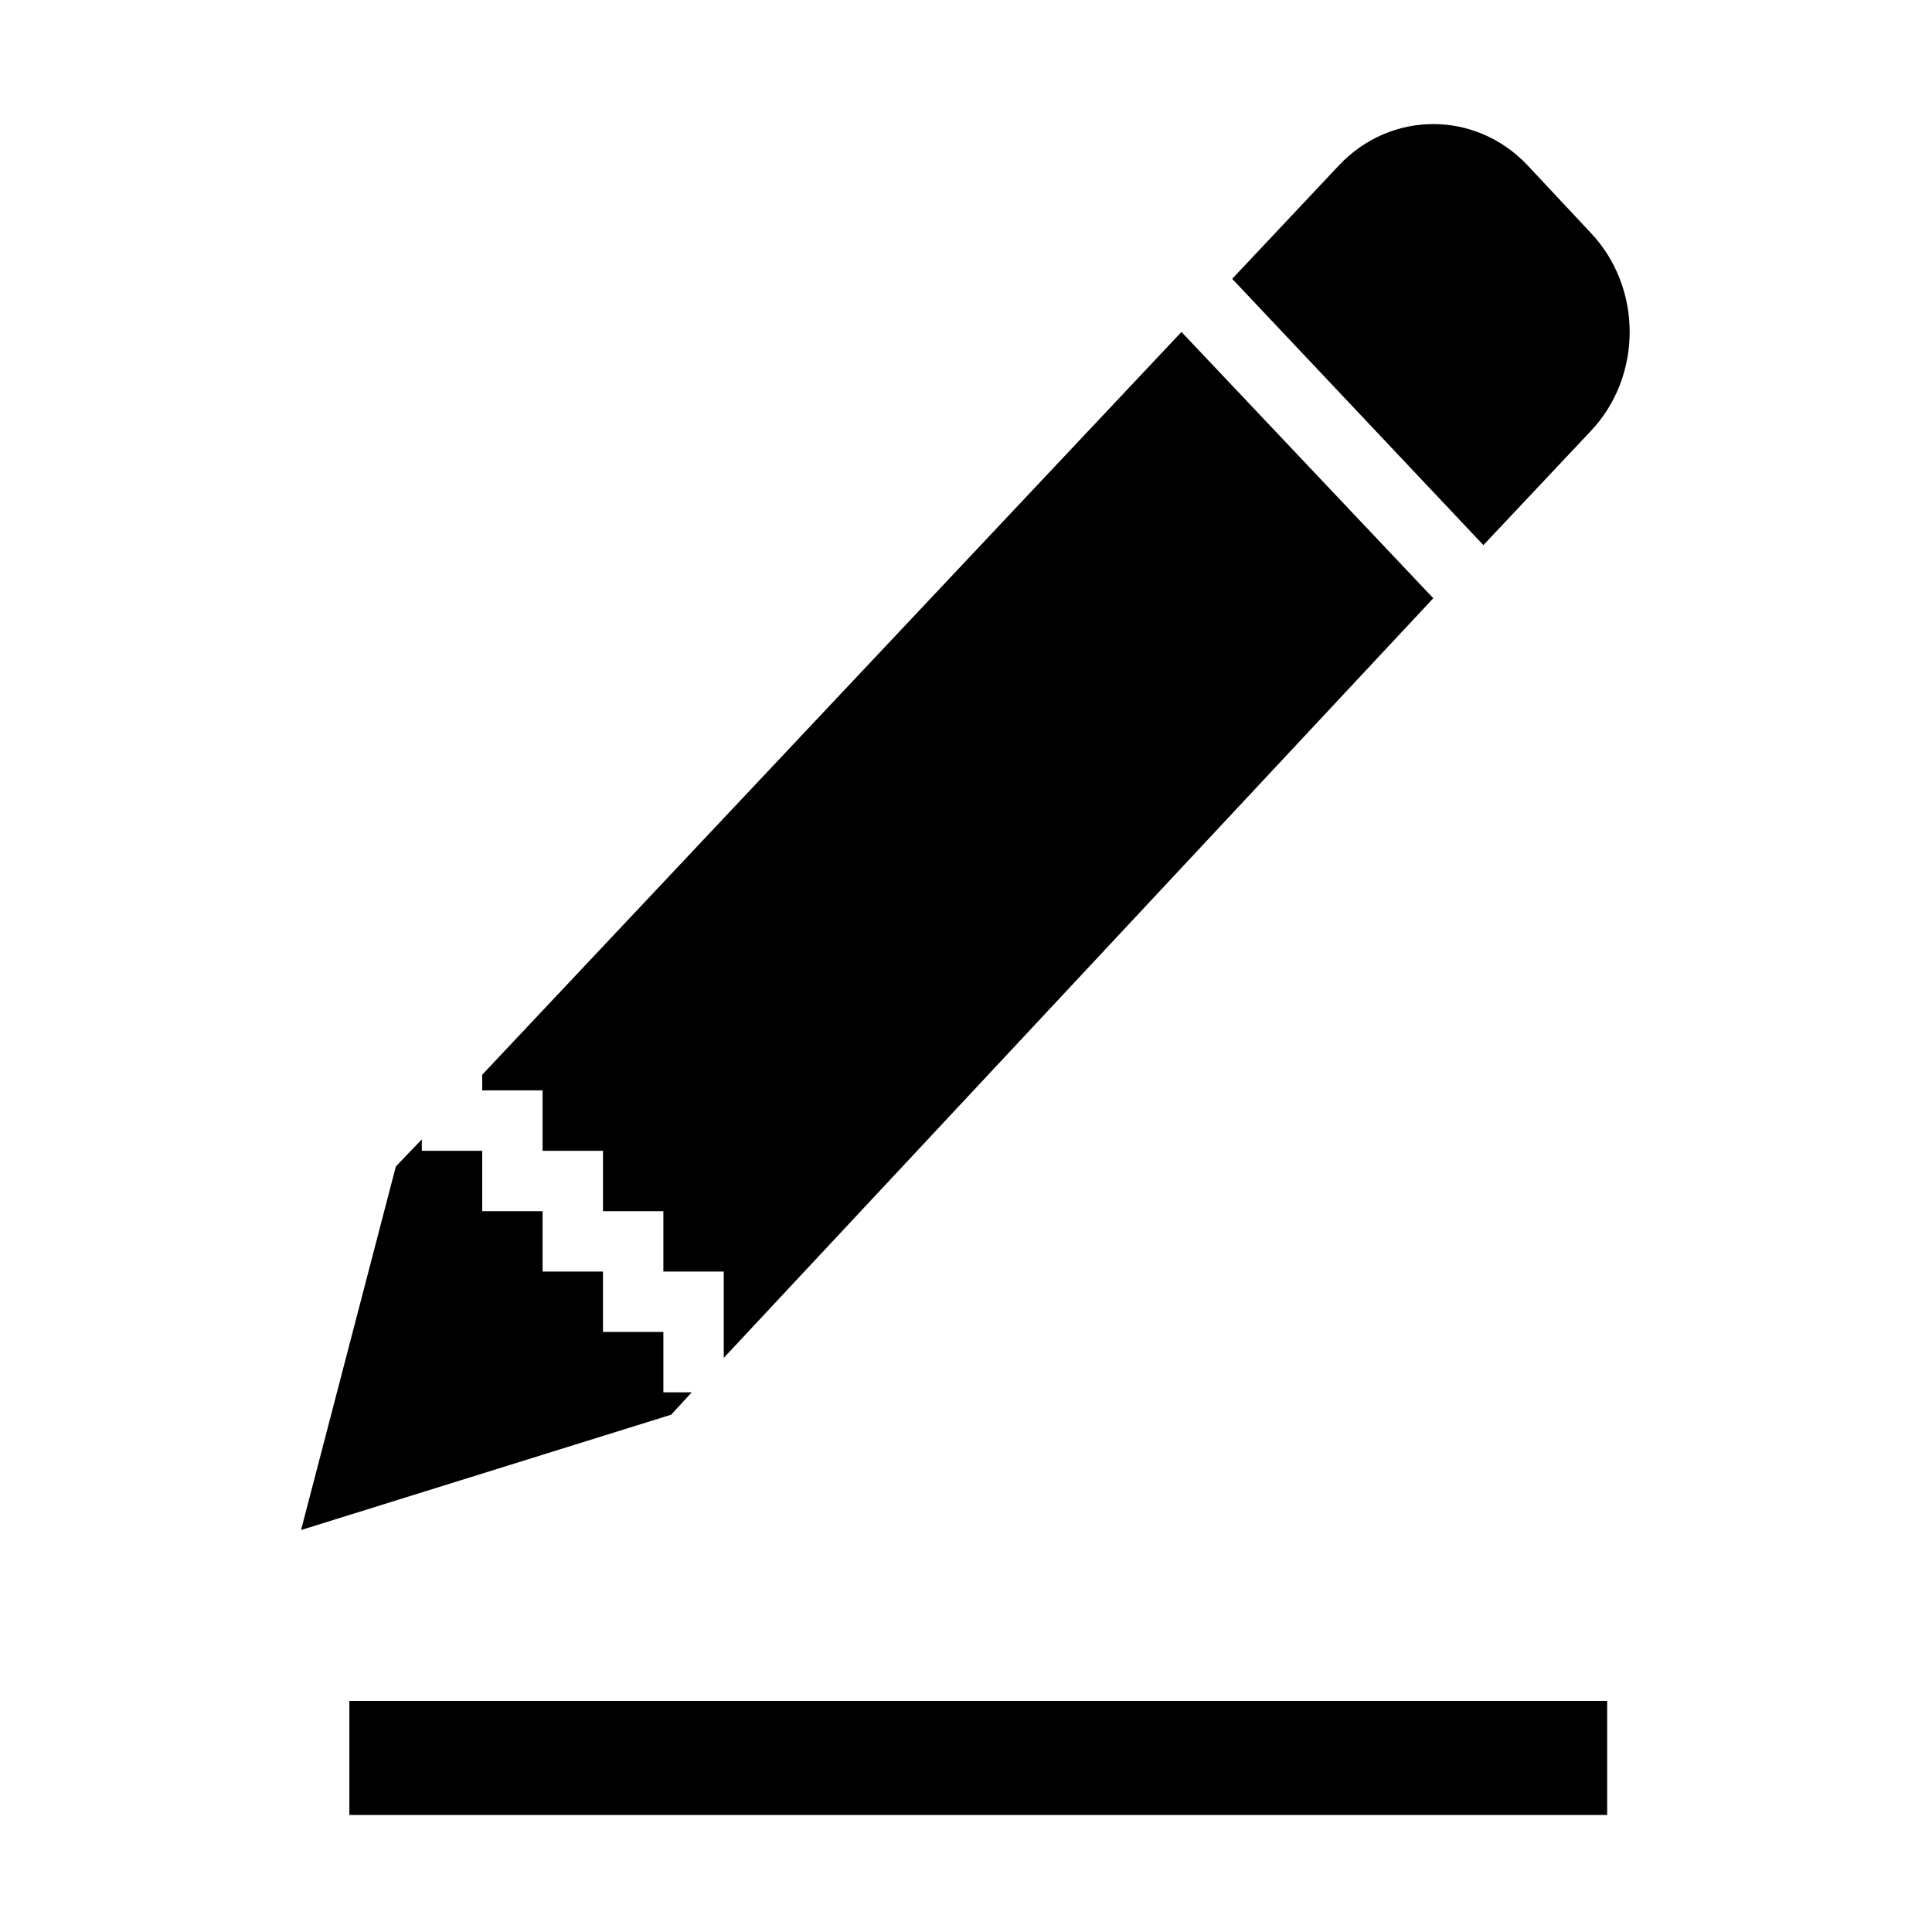 <?xml version="1.0" standalone="no"?><!DOCTYPE svg PUBLIC "-//W3C//DTD SVG 1.1//EN" "http://www.w3.org/Graphics/SVG/1.1/DTD/svg11.dtd"><svg t="1561294912773" class="icon" viewBox="0 0 1024 1024" version="1.1" xmlns="http://www.w3.org/2000/svg" p-id="1814" xmlns:xlink="http://www.w3.org/1999/xlink" width="200" height="200"><defs><style type="text/css"></style></defs><path d="M809.617 87.598c-27.538-29.115-72.364-29.115-99.897 0L653.087 147.783l133.15 141.137 56.638-60.165c27.84-29.13 27.84-76.482 0-105.617l-33.258-35.54z m-183.413 88.343l-370.621 393.679V577.93h32.003v32.007h32.007v32.007h32.007v32.003h32.003V719.701l376.068-402.619-133.467-141.142zM223.575 603.86l-13.766 14.396-50.244 192.69 196.187-61.133 10.879-11.852h-15.031v-32.003h-32.007v-32.007h-32.007v-32.003h-32.003v-32.007H223.575v-6.082z m-38.412 297.662v60.478h666.676v-60.478H185.163z" p-id="1815"></path></svg>